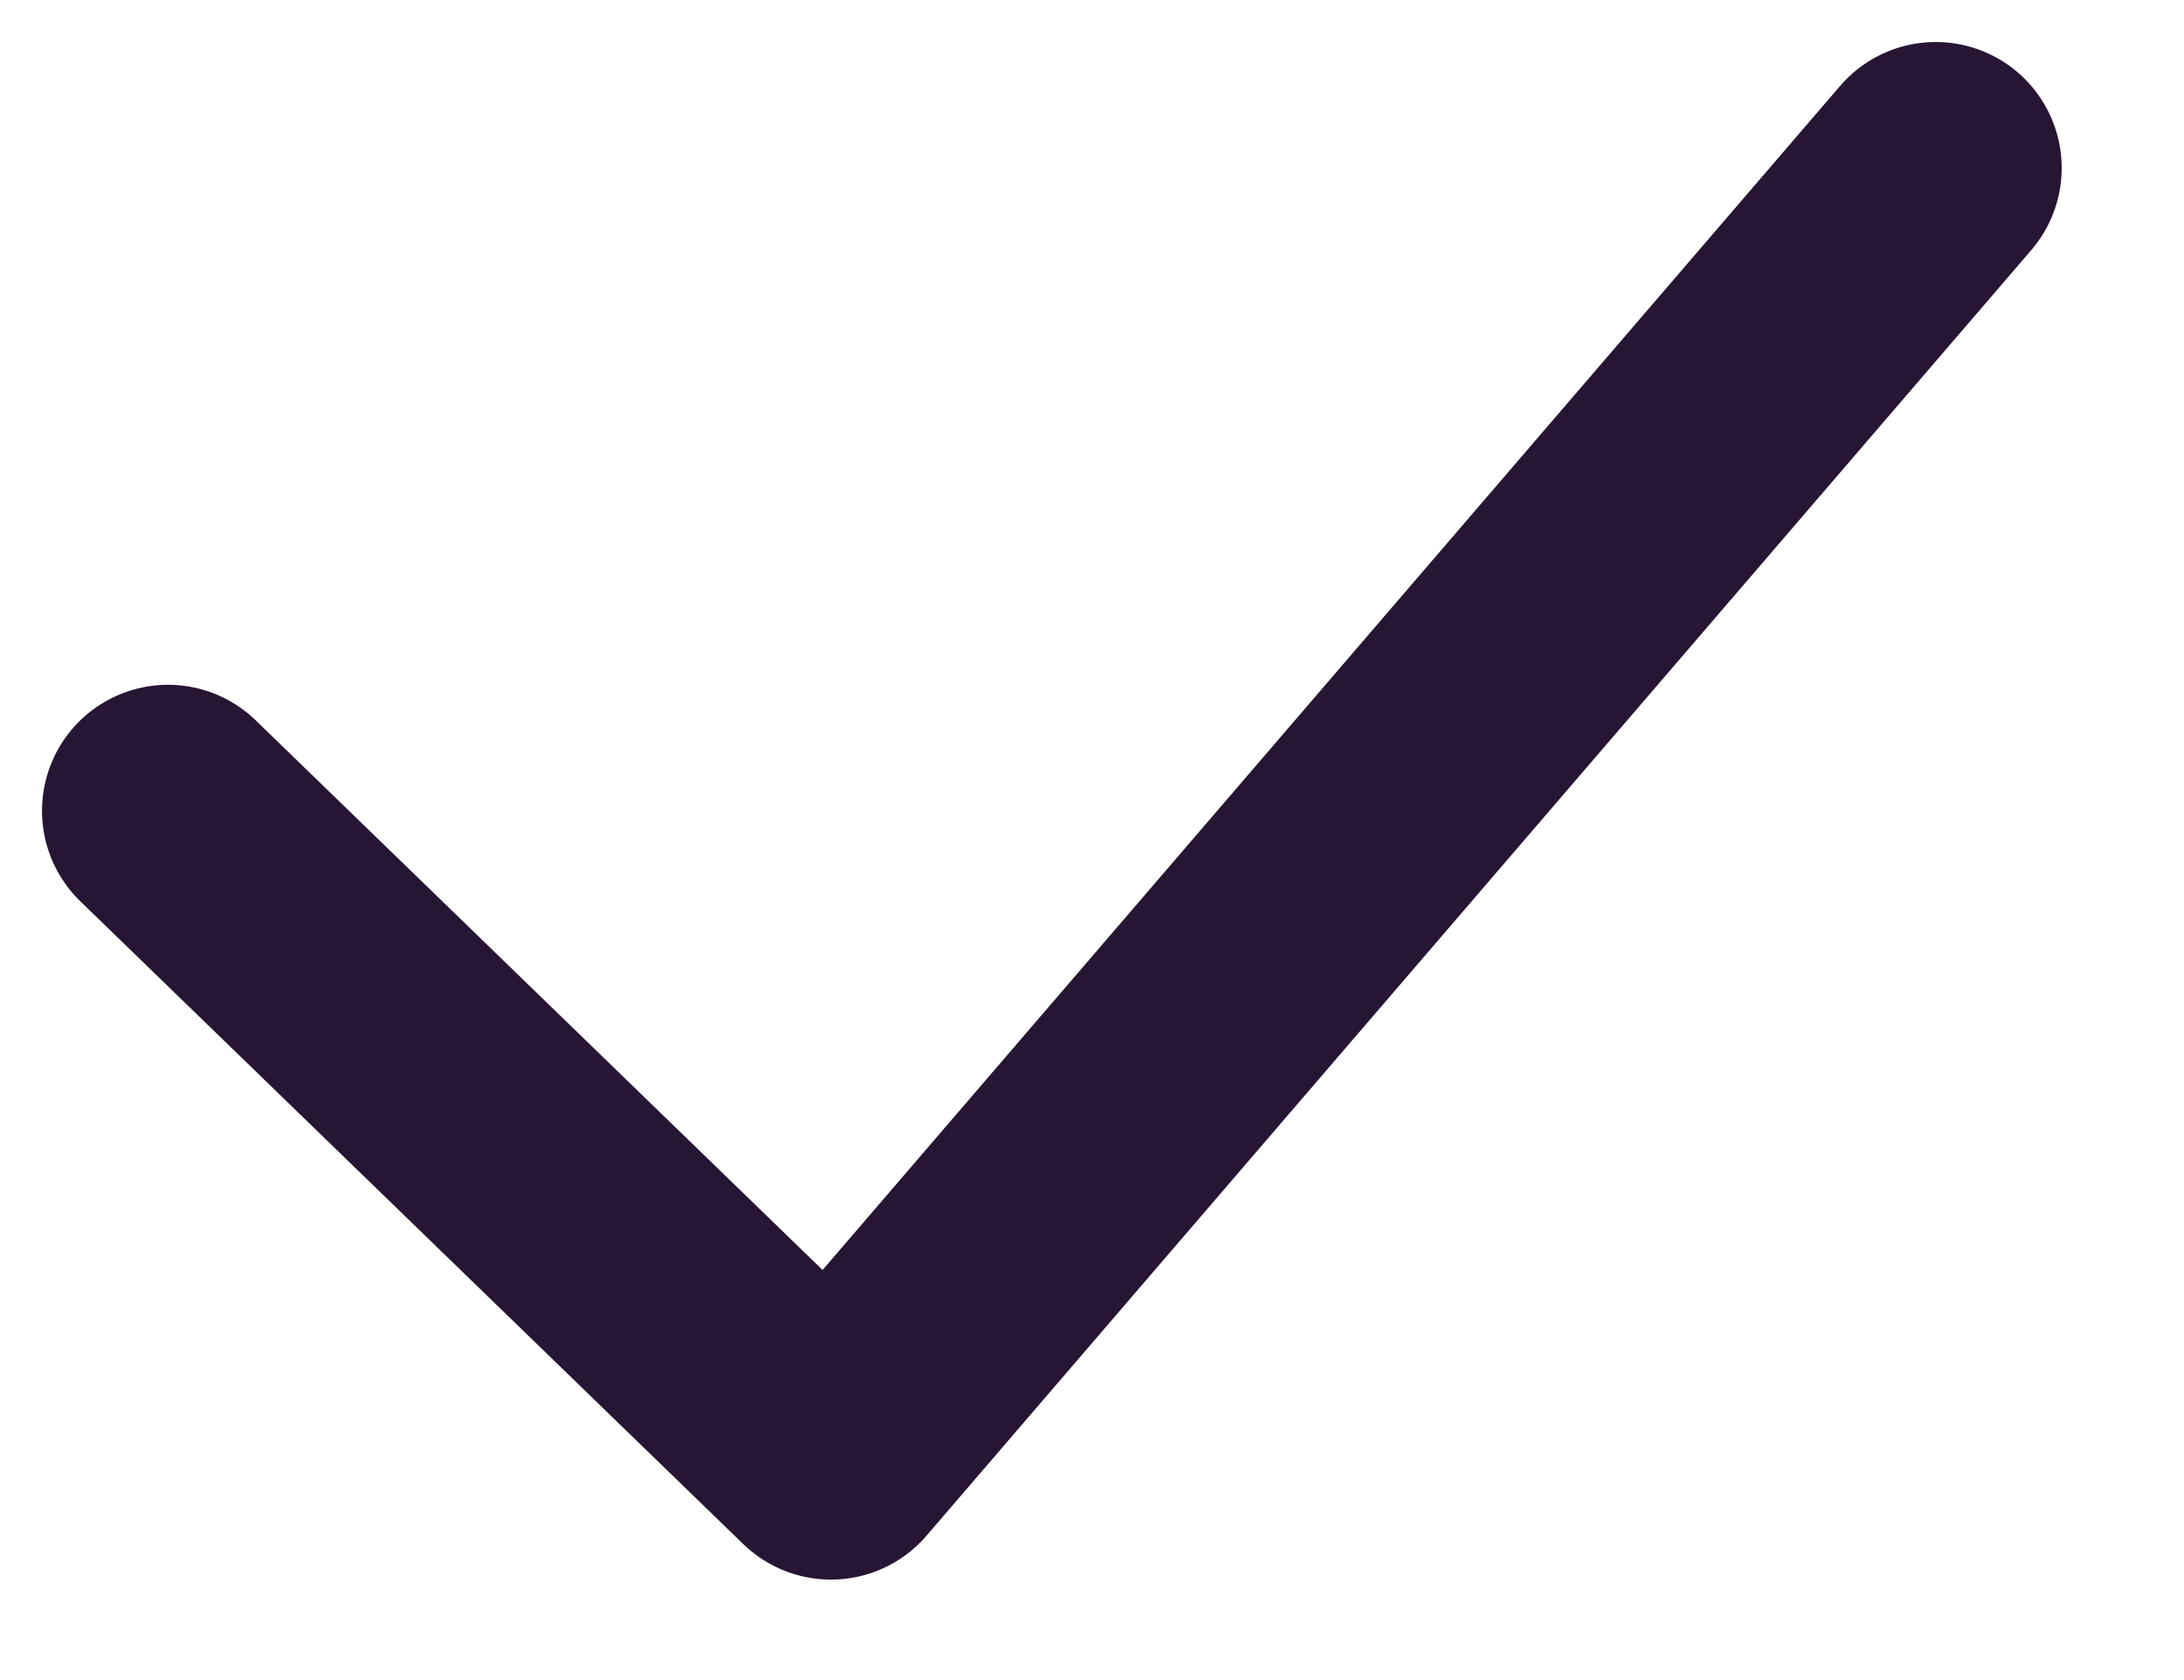 <svg width="13" height="10" viewBox="0 0 13 10" fill="none" xmlns="http://www.w3.org/2000/svg">
<path d="M1 4.826L4.946 8.652L11.522 1" stroke="#261634" stroke-width="1.5" stroke-linecap="round" stroke-linejoin="round"/>
</svg>
